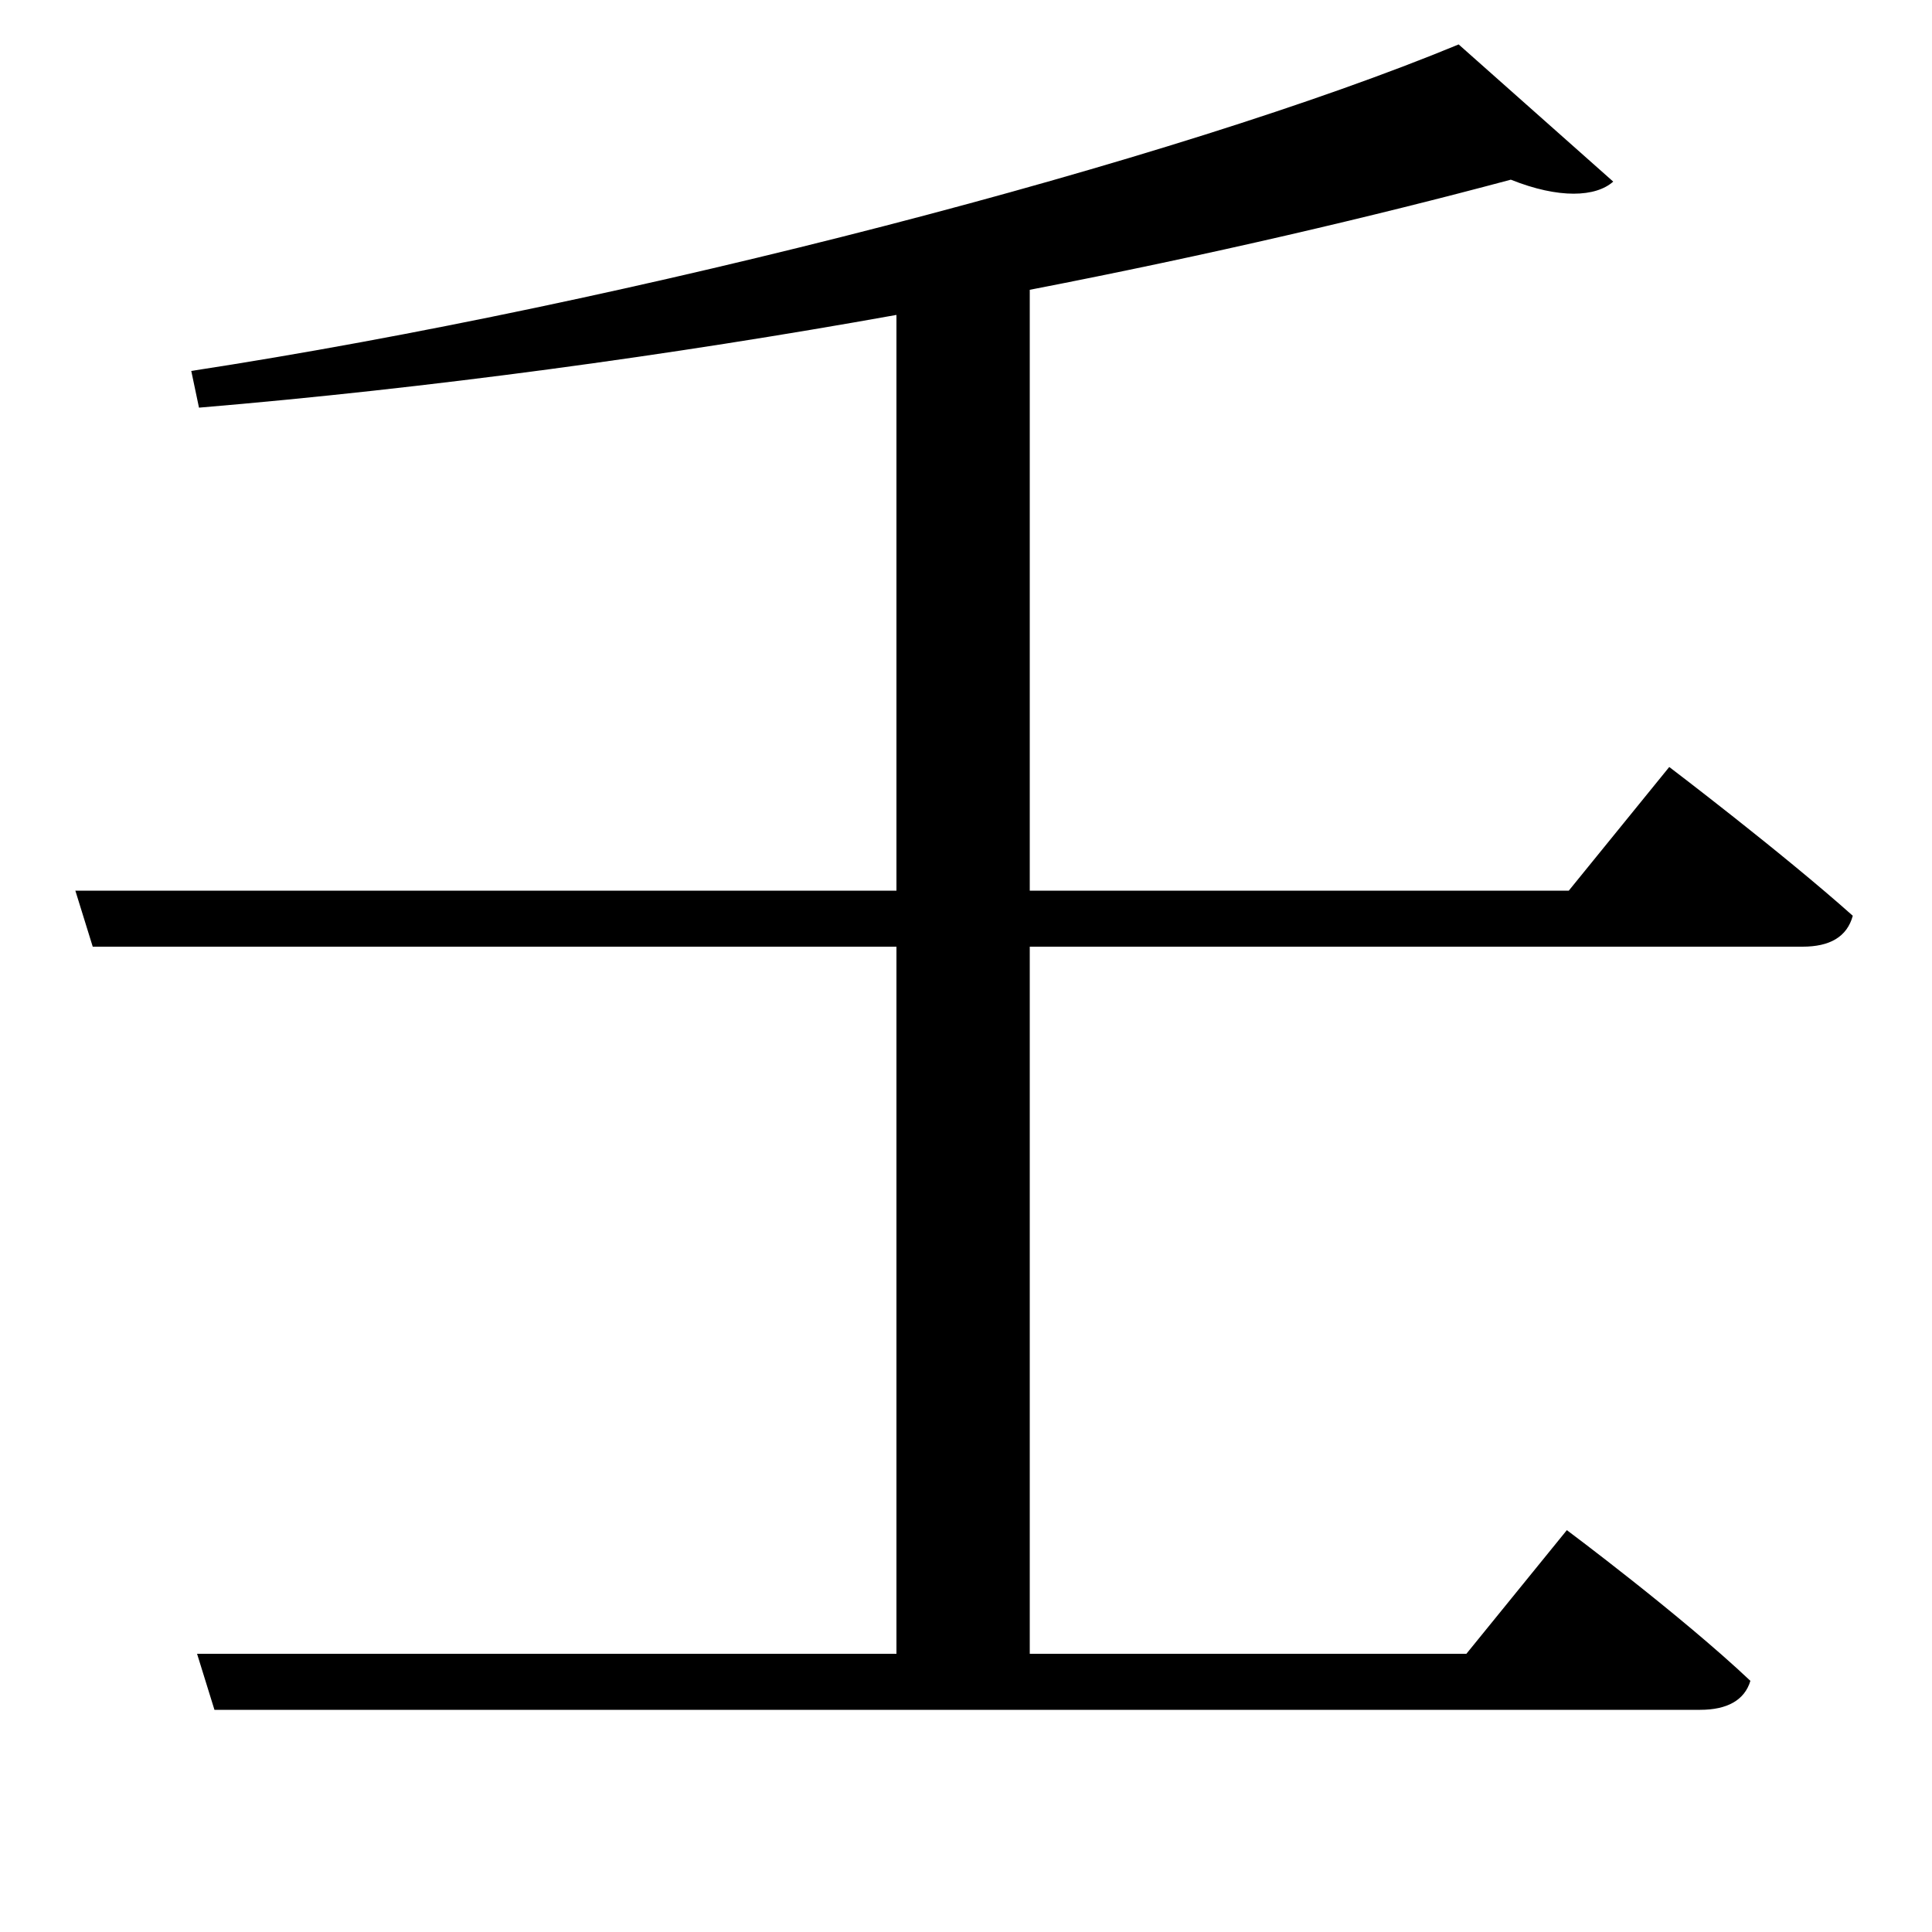 <svg xmlns="http://www.w3.org/2000/svg"
    viewBox="0 0 1000 1000">
  <!--
© 2017-2023 Adobe (http://www.adobe.com/).
Noto is a trademark of Google Inc.
This Font Software is licensed under the SIL Open Font License, Version 1.1. This Font Software is distributed on an "AS IS" BASIS, WITHOUT WARRANTIES OR CONDITIONS OF ANY KIND, either express or implied. See the SIL Open Font License for the specific language, permissions and limitations governing your use of this Font Software.
http://scripts.sil.org/OFL
  -->
<path d="M755 23C610 83 327 157 99 192L103 211C222 201 347 184 464 163L464 461 39 461 48 490 464 490 464 856 102 856 111 885 880 885C894 885 903 880 906 870 870 836 811 792 811 792L759 856 533 856 533 490 933 490C947 490 956 485 959 474 922 441 864 397 864 397L812 461 533 461 533 150C626 132 711 112 782 93 807 103 826 102 835 94Z"/>
</svg>